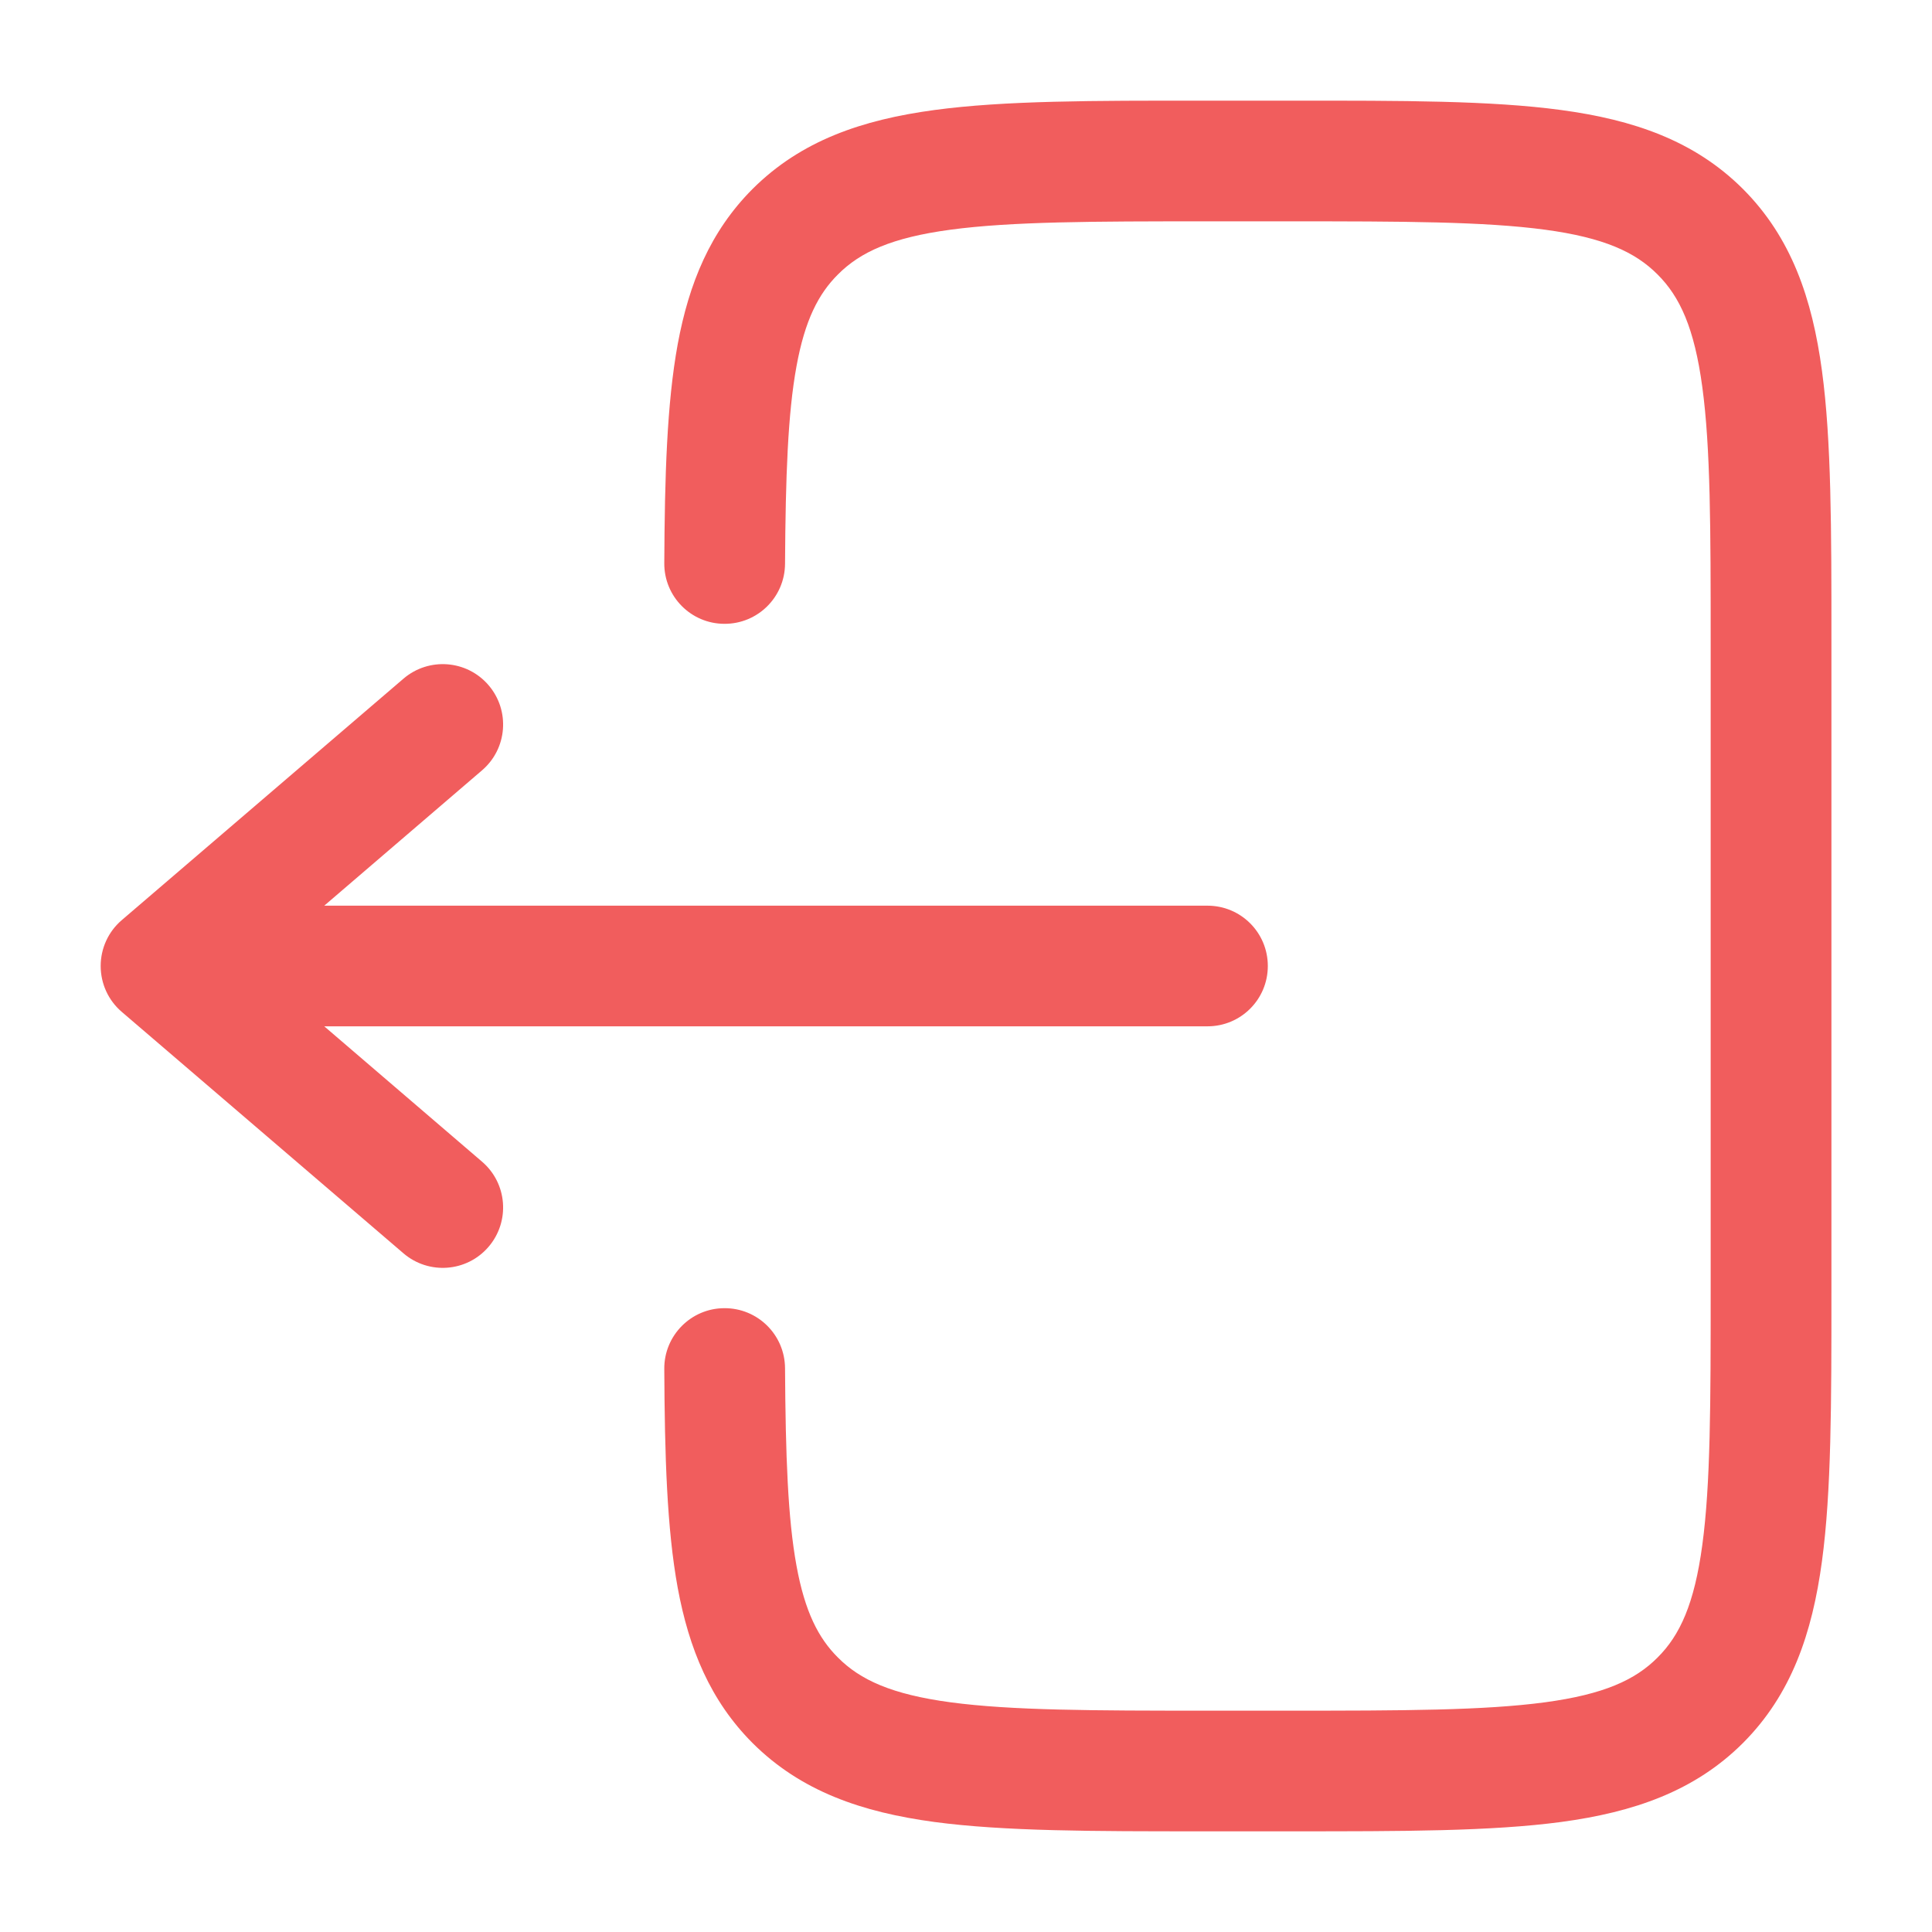 <svg width="18" height="18" viewBox="0 0 18 18" fill="none" xmlns="http://www.w3.org/2000/svg">
<g clip-path="url(#clip0_324_14100)">
<path d="M11.209 0.938C10.183 0.937 9.357 0.937 8.706 1.025C8.031 1.116 7.463 1.31 7.011 1.761C6.618 2.155 6.419 2.639 6.314 3.207C6.213 3.76 6.193 4.436 6.189 5.247C6.187 5.558 6.438 5.811 6.748 5.812C7.059 5.814 7.312 5.564 7.314 5.253C7.319 4.433 7.34 3.852 7.421 3.411C7.499 2.985 7.624 2.739 7.807 2.557C8.014 2.349 8.306 2.214 8.856 2.14C9.423 2.064 10.174 2.062 11.25 2.062H12C13.077 2.062 13.828 2.064 14.394 2.14C14.944 2.214 15.236 2.349 15.443 2.557C15.651 2.764 15.786 3.056 15.86 3.606C15.937 4.173 15.938 4.923 15.938 6V12C15.938 13.077 15.937 13.827 15.86 14.394C15.786 14.944 15.651 15.236 15.443 15.443C15.236 15.651 14.944 15.786 14.394 15.86C13.828 15.936 13.077 15.938 12 15.938H11.25C10.174 15.938 9.423 15.936 8.856 15.86C8.306 15.786 8.014 15.651 7.807 15.443C7.624 15.261 7.499 15.015 7.421 14.589C7.34 14.148 7.319 13.567 7.314 12.747C7.312 12.436 7.059 12.186 6.748 12.188C6.438 12.189 6.187 12.443 6.189 12.753C6.193 13.564 6.213 14.24 6.314 14.793C6.419 15.361 6.618 15.845 7.011 16.239C7.463 16.69 8.031 16.884 8.706 16.975C9.357 17.062 10.183 17.062 11.209 17.062H12.041C13.067 17.062 13.894 17.062 14.544 16.975C15.219 16.884 15.787 16.69 16.239 16.239C16.69 15.787 16.884 15.219 16.975 14.544C17.063 13.894 17.063 13.067 17.063 12.041V5.959C17.063 4.933 17.063 4.106 16.975 3.456C16.884 2.781 16.69 2.213 16.239 1.761C15.787 1.31 15.219 1.116 14.544 1.025C13.894 0.937 13.067 0.937 12.041 0.938H11.209Z" fill="#F15D5D"/>
<path d="M11.25 8.438C11.561 8.438 11.812 8.689 11.812 9C11.812 9.311 11.561 9.562 11.25 9.562H3.021L4.491 10.823C4.727 11.025 4.754 11.38 4.552 11.616C4.35 11.852 3.995 11.879 3.759 11.677L1.134 9.427C1.009 9.32 0.938 9.164 0.938 9C0.938 8.836 1.009 8.68 1.134 8.573L3.759 6.323C3.995 6.121 4.35 6.148 4.552 6.384C4.754 6.62 4.727 6.975 4.491 7.177L3.021 8.438H11.25Z" fill="#F15D5D"/>
</g>
<defs>
<clipPath id="clip0_324_14100">
<rect width="18" height="18" rx="5" fill="white"/>
</clipPath>
</defs>
</svg>
